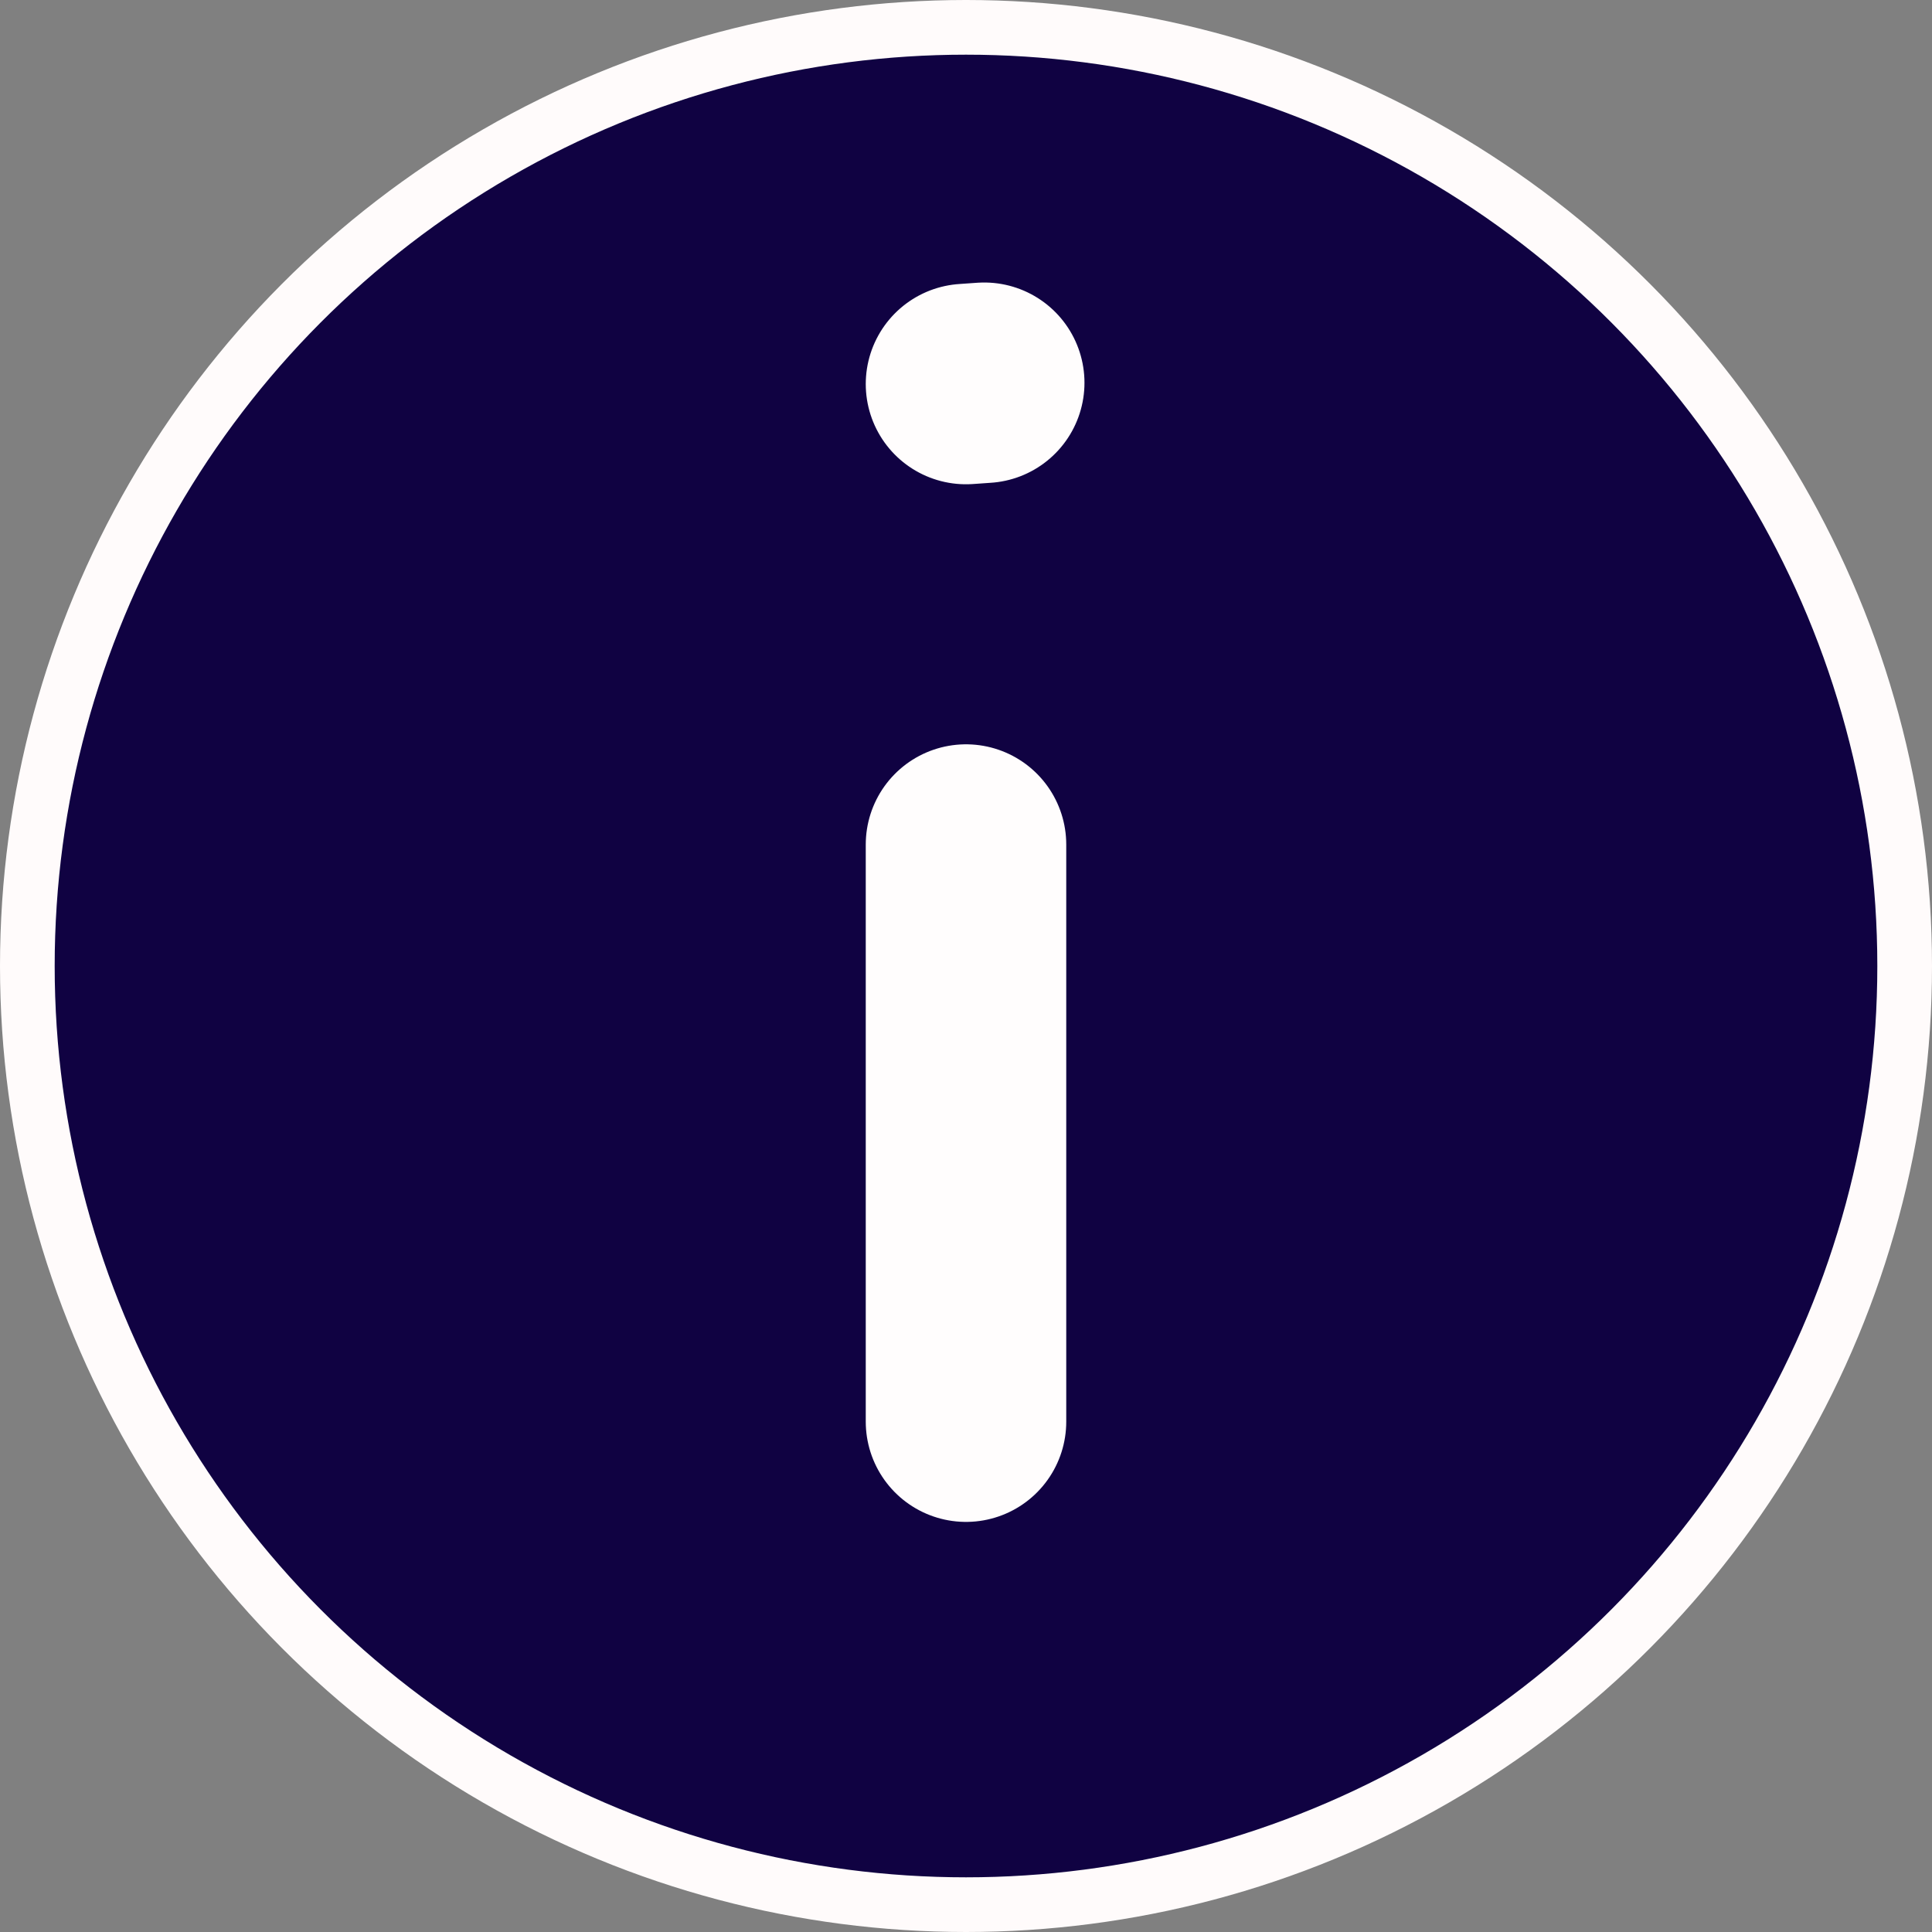 <svg width="106" height="106" viewBox="0 0 106 106" fill="none" xmlns="http://www.w3.org/2000/svg">
<rect x="0" y="0" width="106" height="106" fill="#808080" stroke="none"/>
<circle cx="53" cy="53" r="51.5" fill="#100242" stroke="#FFFBFB" stroke-width="3"/>
<path d="M53 46.337V78Z" fill="#100242"/>
<path d="M53 46.337V78" stroke="#FFFDFD" stroke-width="11" stroke-linecap="round" stroke-linejoin="round"/>
<path d="M53 21.07L54 21Z" fill="#100242"/>
<path d="M53 21.07L54 21" stroke="#FFFDFD" stroke-width="11" stroke-linecap="round" stroke-linejoin="round"/>
</svg>
